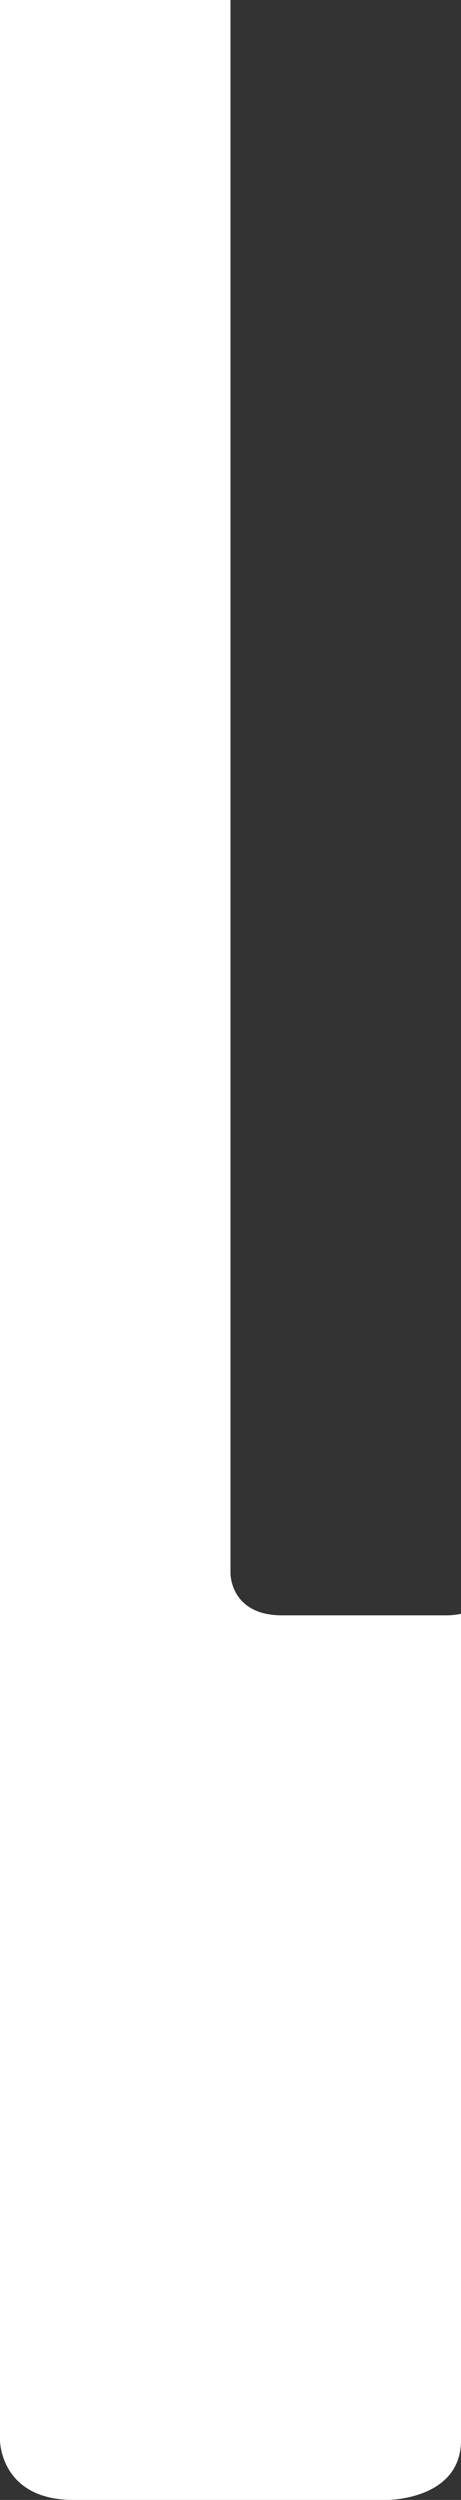<?xml version="1.0" encoding="utf-8"?>
<!-- Generator: Adobe Illustrator 24.3.0, SVG Export Plug-In . SVG Version: 6.00 Build 0)  -->
<svg version="1.1" id="F" xmlns="http://www.w3.org/2000/svg" xmlns:xlink="http://www.w3.org/1999/xlink" x="0px" y="0px"
	 viewBox="0 0 24 130" enable-background="new 0 0 24 130" xml:space="preserve">
<rect x="0" y="0" width="24" height="130" fill="#333333" stroke="none"/>
<path fill="#FFFFFF" d="M23.321,84h-8.642C12,84,12,81.841,12,81.841V0H0v126.897c0,0,0,3.103,3.827,3.103h16.346
	c0,0,3.827,0,3.827-3.103V83.922C23.612,83.998,23.321,84,23.321,84z"/>
</svg>
